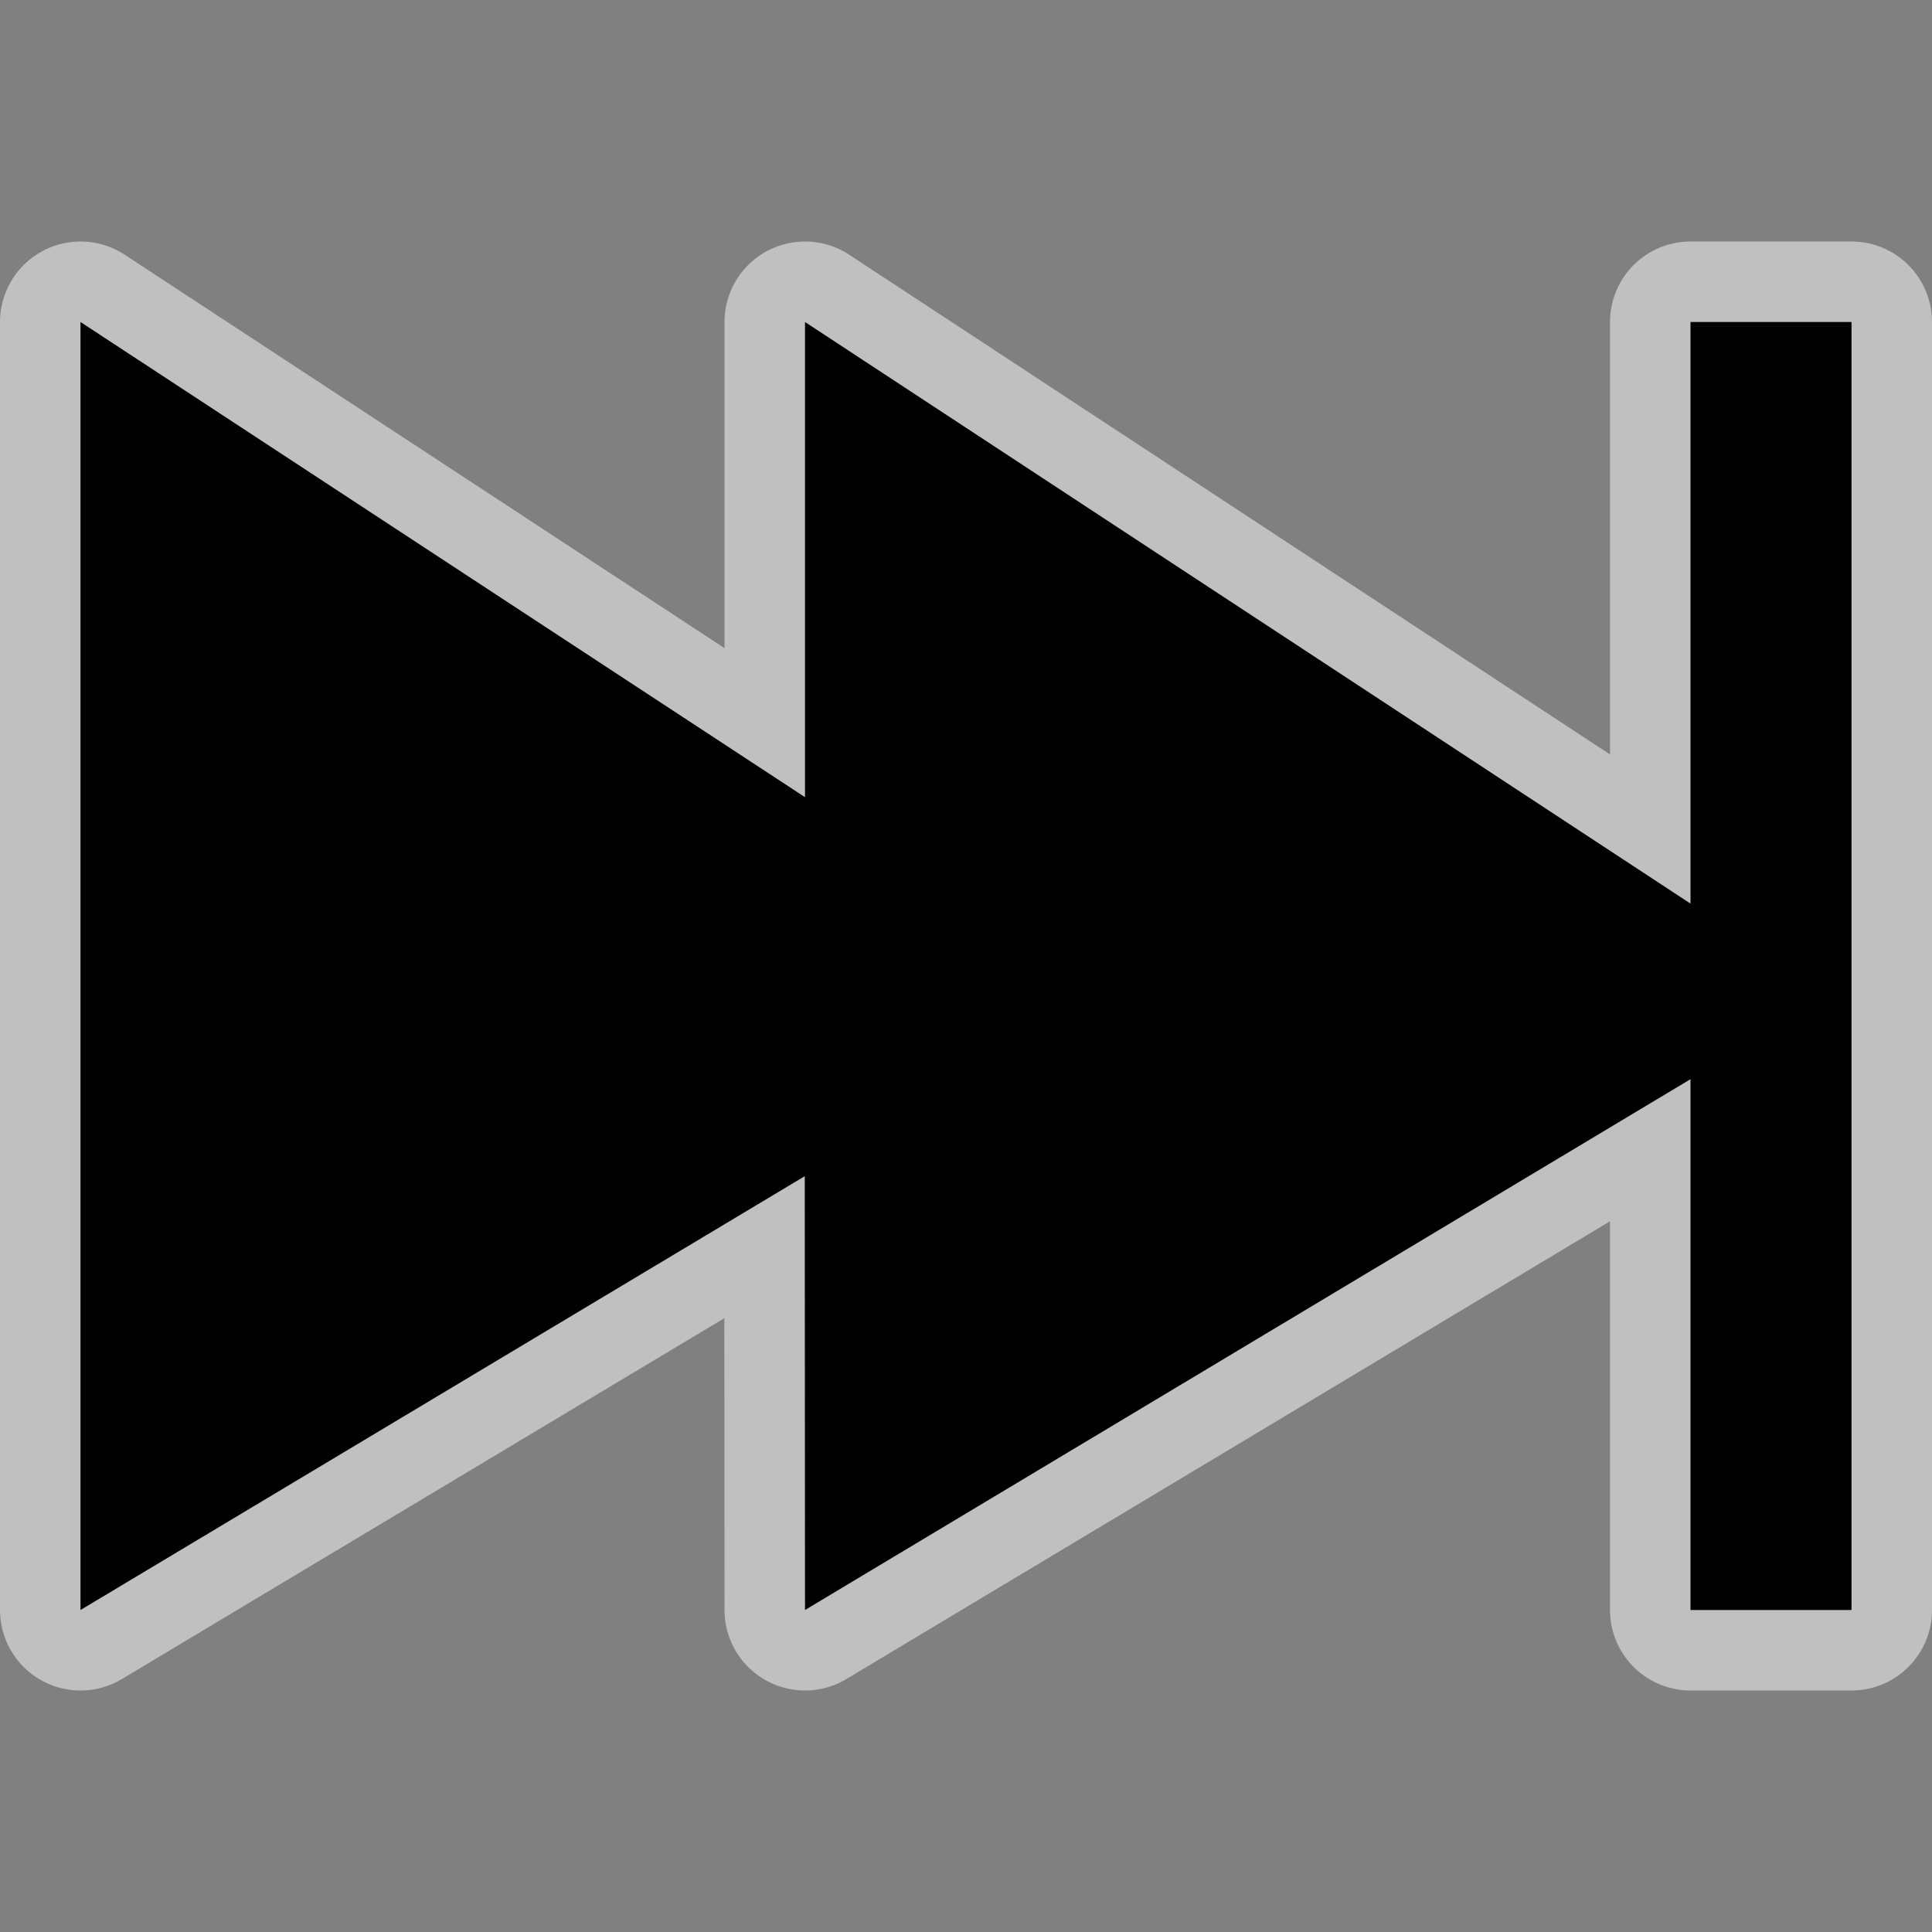 <?xml version="1.0" encoding="UTF-8"?>
<svg width="24" height="24" xmlns="http://www.w3.org/2000/svg">
 <rect width="100%" height="100%" fill="#808080" stroke="none"/>
 <path d="M1 4v16l8.997-5.389L10 20l11-6.594V20h2V4h-2v7.225L10 4v5.903z" fill="none" stroke="#fff" stroke-linecap="round" stroke-linejoin="round" stroke-opacity=".5" stroke-width="2"/>
 <path d="M1 4v16l8.997-5.389L10 20l11-6.594V20h2V4h-2v7.225L10 4v5.903z"/>
</svg>

